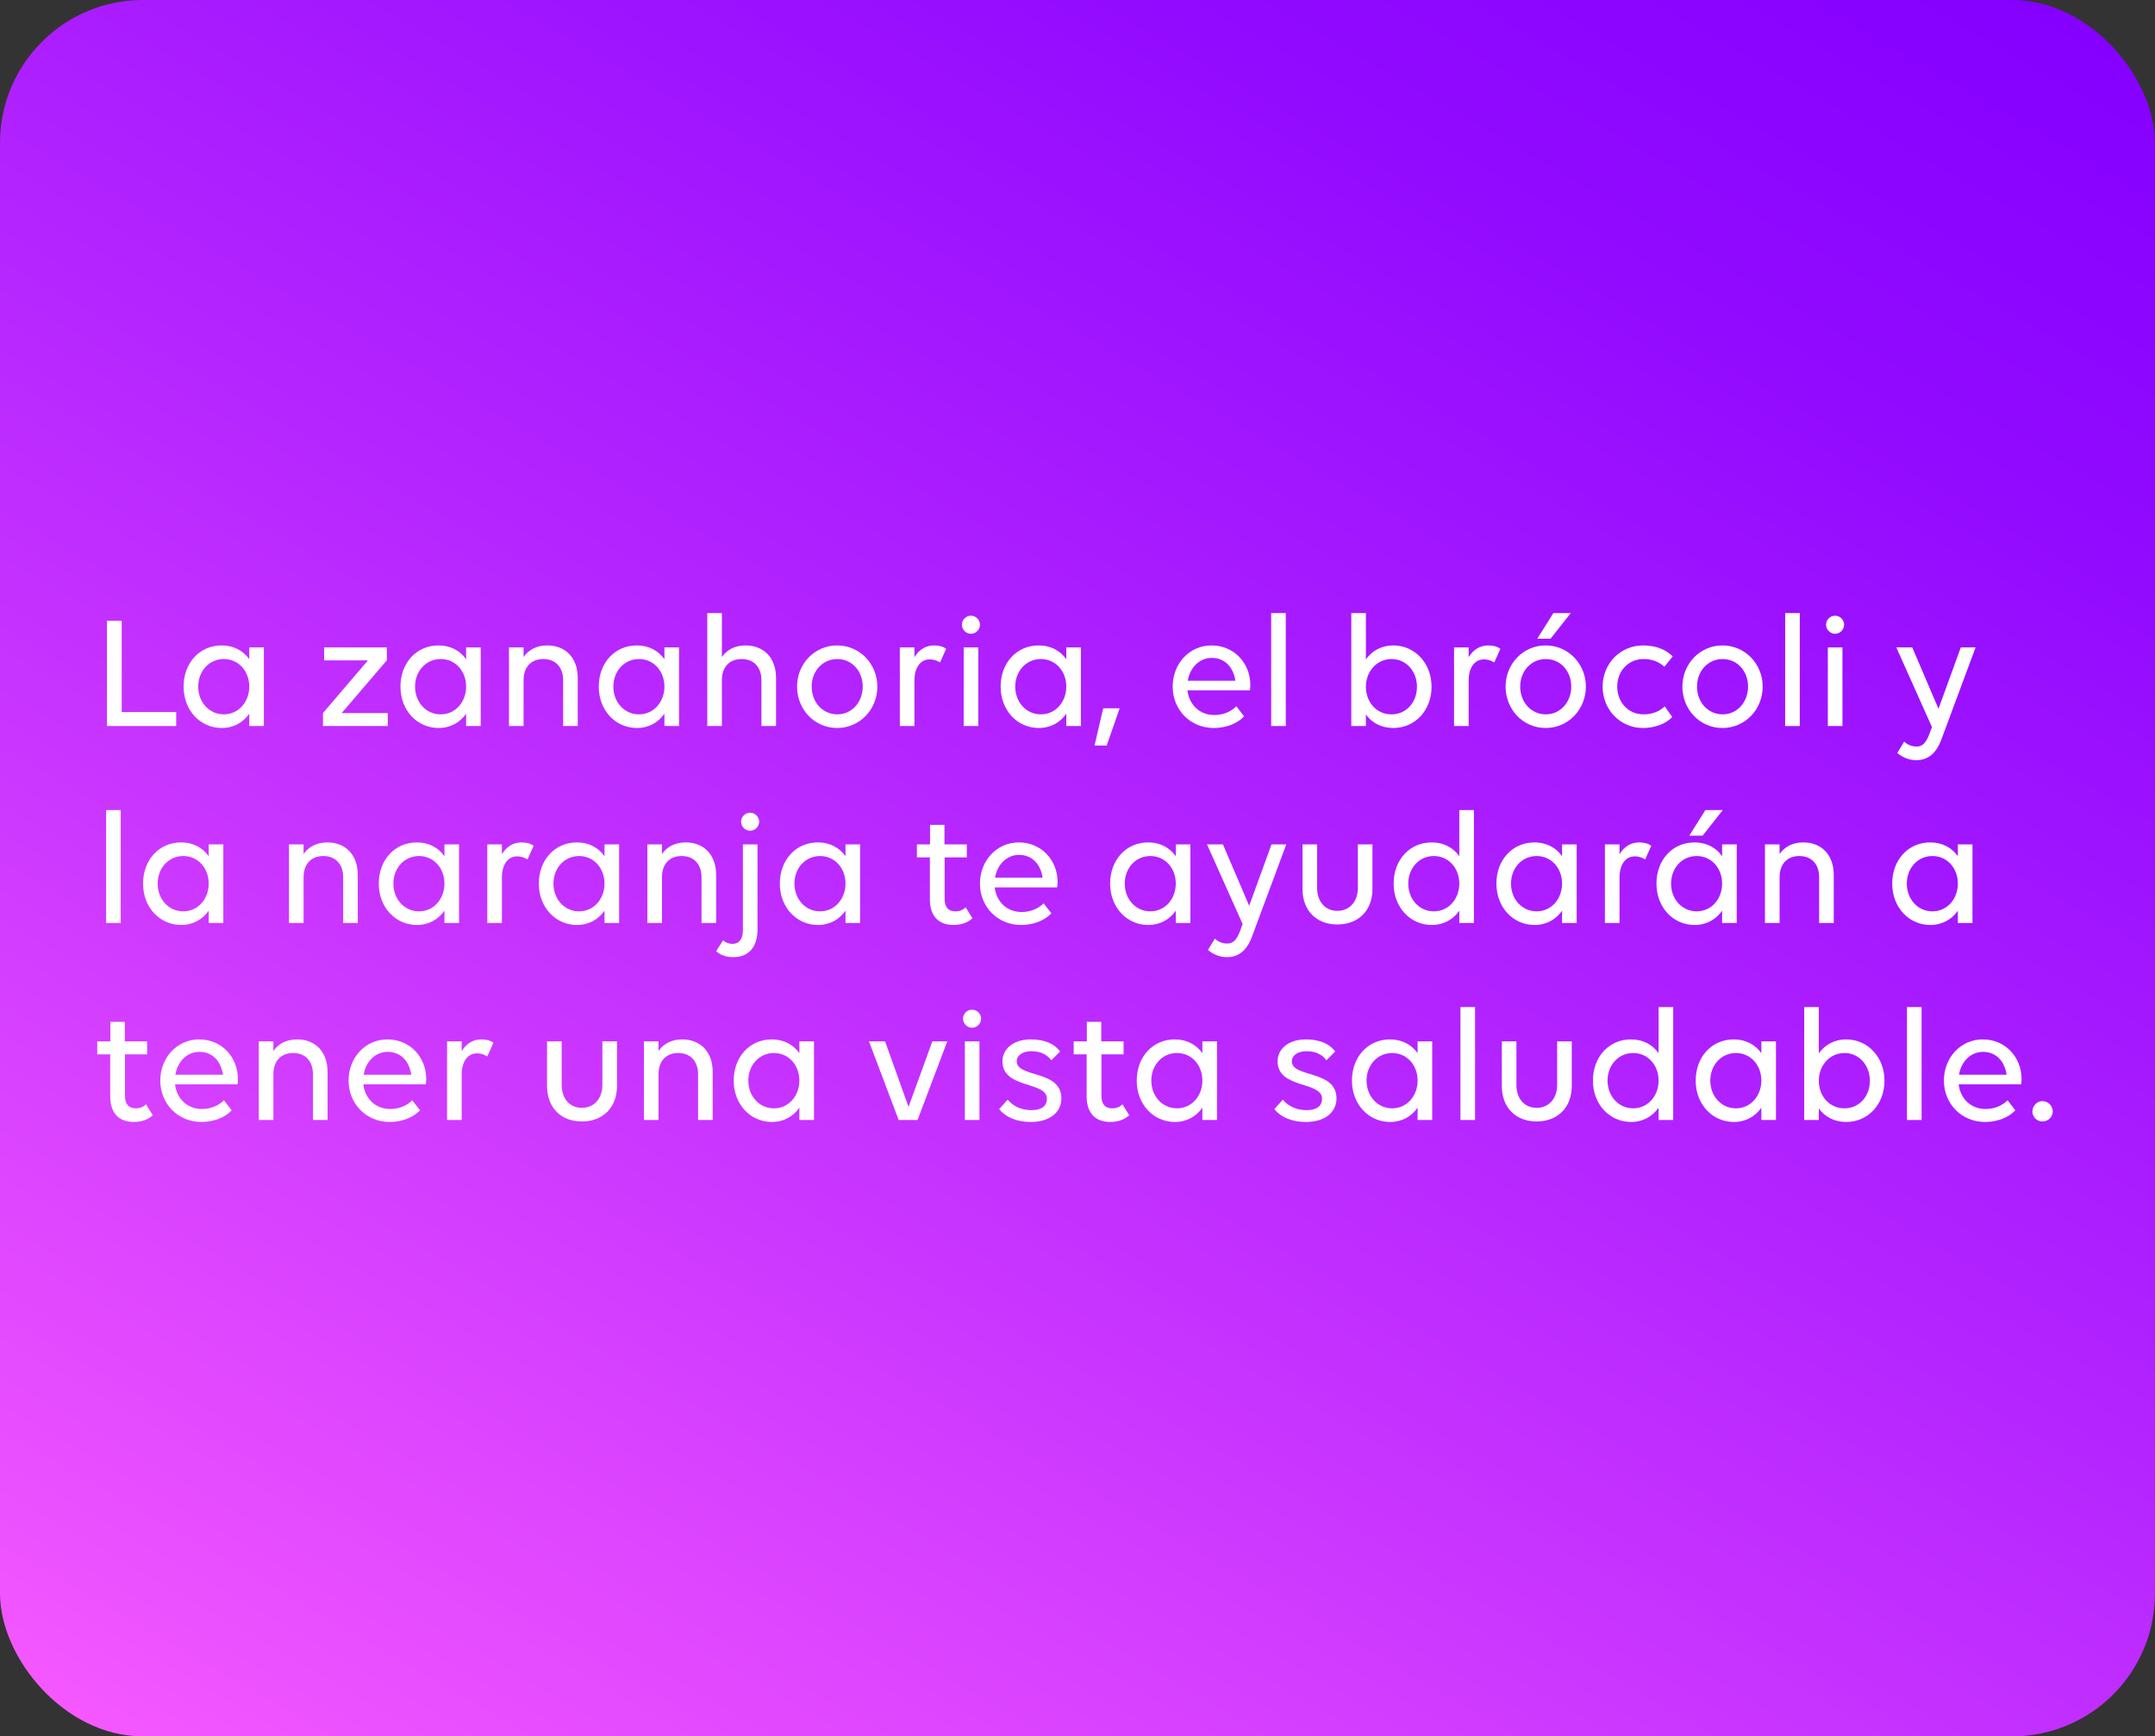 <?xml version="1.0" encoding="UTF-8"?>
<svg id="Capa_2" data-name="Capa 2" xmlns="http://www.w3.org/2000/svg" xmlns:xlink="http://www.w3.org/1999/xlink" viewBox="0 0 5159 4157">
  <rect x="0" y="0" width="5159" height="4157" fill="#333333" stroke="none"/>
  <defs>
    <linearGradient id="Degradado_sin_nombre_1839" data-name="Degradado sin nombre 1839" x1="4061.82" y1="-488.95" x2="1097.18" y2="4645.95" gradientUnits="userSpaceOnUse">
      <stop offset="0" stop-color="#8500ff"/>
      <stop offset=".18" stop-color="#920aff"/>
      <stop offset=".5" stop-color="#b525ff"/>
      <stop offset=".95" stop-color="#ed52ff"/>
      <stop offset="1" stop-color="#f558ff"/>
    </linearGradient>
  </defs>
  <g id="mensajeZanahoria">
    <g>
      <rect width="5159" height="4157" rx="342.06" ry="342.06" style="fill: url(#Degradado_sin_nombre_1839);"/>
      <g>
        <path d="m255.98,1486.22h35.37v218.51h130.48v33.41h-165.85v-251.92Z" style="fill: #fff;"/>
        <path d="m596.72,1708.66c-14.54,20.83-37.34,34.19-66.02,34.19-51.09,0-91.18-42.05-91.18-99.04s38.51-98.64,91.18-98.64c28.69,0,51.48,12.58,66.02,33.01v-28.3h34.98v188.25h-34.98v-29.48Zm0-64.85c0-36.94-25.55-66.02-60.92-66.02s-61.31,29.08-61.31,66.02,25.94,66.42,61.31,66.42,60.92-29.87,60.92-66.42Z" style="fill: #fff;"/>
        <path d="m880.85,1580.94h-104.93v-31.05h150.13v31.05l-108.08,126.15h110.43v31.05h-155.24v-31.05l107.68-126.15Z" style="fill: #fff;"/>
        <path d="m1115.87,1708.66c-14.54,20.83-37.34,34.19-66.02,34.19-51.09,0-91.18-42.05-91.18-99.04s38.51-98.64,91.18-98.64c28.69,0,51.48,12.58,66.02,33.01v-28.3h34.98v188.25h-34.98v-29.48Zm0-64.85c0-36.94-25.55-66.02-60.92-66.02s-61.31,29.08-61.31,66.02,25.94,66.42,61.31,66.42,60.92-29.87,60.92-66.42Z" style="fill: #fff;"/>
        <path d="m1253.42,1738.14h-34.98v-188.25h34.98v23.19c11.79-17.69,31.83-27.9,56.59-27.9,44.41,0,73.1,30.26,73.1,77.82v115.15h-34.98v-109.65c0-31.05-18.08-50.7-47.55-50.7s-47.16,19.65-47.16,50.7v109.65Z" style="fill: #fff;"/>
        <path d="m1590.61,1708.66c-14.54,20.83-37.34,34.19-66.02,34.19-51.09,0-91.18-42.05-91.18-99.04s38.51-98.64,91.18-98.64c28.69,0,51.48,12.58,66.02,33.01v-28.3h34.98v188.25h-34.98v-29.48Zm0-64.85c0-36.94-25.55-66.02-60.92-66.02s-61.31,29.08-61.31,66.02,25.94,66.42,61.31,66.42,60.92-29.87,60.92-66.42Z" style="fill: #fff;"/>
        <path d="m1728.16,1738.14h-34.98v-270.39h34.98v105.33c11.79-17.69,31.83-27.9,56.59-27.9,44.41,0,73.1,30.26,73.1,77.82v115.15h-34.98v-109.65c0-31.05-18.08-50.7-47.55-50.7s-47.16,19.65-47.16,50.7v109.65Z" style="fill: #fff;"/>
        <path d="m1908.16,1643.82c0-54.63,42.05-98.64,95.89-98.64s96.29,44.02,96.29,98.64-42.05,99.04-96.29,99.04-95.89-44.41-95.89-99.04Zm157.2,0c0-36.94-25.55-66.02-60.92-66.02s-61.31,29.08-61.31,66.02,25.94,66.42,61.31,66.42,60.92-29.87,60.92-66.42Z" style="fill: #fff;"/>
        <path d="m2189.15,1738.14h-34.98v-188.25h34.98v23.58c10.22-17.29,26.33-28.3,47.16-28.3,11.79,0,22.01,2.75,28.69,8.25l-14.54,32.62c-6.29-4.32-15.33-7.47-24.37-7.47-22.79,0-36.94,19.65-36.94,51.09v108.47Z" style="fill: #fff;"/>
        <path d="m2302.73,1495.65c0-11.79,9.83-21.62,21.62-21.62s21.62,9.83,21.62,21.62-9.83,21.62-21.62,21.62-21.62-9.83-21.62-21.62Zm39.3,242.48h-34.98v-188.25h34.98v188.25Z" style="fill: #fff;"/>
        <path d="m2552.68,1708.66c-14.54,20.83-37.34,34.19-66.02,34.19-51.09,0-91.18-42.05-91.18-99.04s38.51-98.64,91.18-98.64c28.69,0,51.48,12.58,66.02,33.01v-28.3h34.98v188.25h-34.98v-29.48Zm0-64.85c0-36.94-25.55-66.02-60.92-66.02s-61.31,29.08-61.31,66.02,25.94,66.42,61.31,66.42,60.92-29.87,60.92-66.42Z" style="fill: #fff;"/>
        <path d="m2649.35,1784.91h-29.08l20.83-89.21h39.3l-31.05,89.21Z" style="fill: #fff;"/>
        <path d="m2807.34,1643.82c0-54.63,39.69-98.64,93.14-98.64s92.75,42.05,92.75,95.11c0,4.72-.39,9.83-1.18,12.58h-149.34c3.93,33.8,28.69,58.95,64.45,58.95,21.22,0,40.09-8.25,52.66-20.83l18.47,23.97c-15.33,16.51-42.05,27.9-72.31,27.9-57.38,0-98.64-44.41-98.64-99.04Zm36.16-14.15h113.97c-5.5-34.98-27.12-54.63-56.59-54.63s-52.27,23.19-57.38,54.63Z" style="fill: #fff;"/>
        <path d="m3043.14,1467.75h34.98v270.39h-34.98v-270.39Z" style="fill: #fff;"/>
        <path d="m3427.1,1644.21c0,55.81-38.91,98.64-91.57,98.64-28.3,0-51.09-12.18-65.63-32.23v27.51h-34.98v-270.39h34.98v110.83c14.54-20.44,37.34-33.41,65.63-33.41,51.09,0,91.57,42.05,91.57,99.04Zm-157.2,0c0,36.94,25.55,66.02,61.31,66.02s60.92-29.08,60.92-66.02-25.55-66.42-60.92-66.42-61.31,29.87-61.31,66.42Z" style="fill: #fff;"/>
        <path d="m3515.92,1738.14h-34.98v-188.25h34.98v23.58c10.22-17.29,26.33-28.3,47.16-28.3,11.79,0,22.01,2.75,28.69,8.25l-14.54,32.62c-6.29-4.32-15.33-7.47-24.37-7.47-22.79,0-36.94,19.65-36.94,51.09v108.47Z" style="fill: #fff;"/>
        <path d="m3604.34,1643.82c0-54.63,42.05-98.64,95.89-98.64s96.29,44.02,96.29,98.64-42.05,99.04-96.29,99.04-95.89-44.41-95.89-99.04Zm157.2,0c0-36.94-25.55-66.02-60.92-66.02s-61.31,29.08-61.31,66.02,25.94,66.42,61.31,66.42,60.92-29.87,60.92-66.42Zm-1.18-176.07l-48.34,61.31h-31.83l38.51-61.31h41.66Z" style="fill: #fff;"/>
        <path d="m3934.86,1577.79c-37.34,0-63.27,29.08-63.27,66.02s25.94,66.42,62.88,66.42c20.44,0,38.12-6.68,50.7-19.26l18.08,25.55c-14.93,16.11-41.27,26.33-69.96,26.33-55.02,0-96.68-44.41-96.68-99.04s42.05-98.64,97.07-98.64c30.26,0,55.02,10.22,70.74,26.33l-20.04,24.76c-12.58-11.79-29.08-18.47-49.52-18.47Z" style="fill: #fff;"/>
        <path d="m4027.6,1643.82c0-54.63,42.05-98.64,95.89-98.64s96.29,44.02,96.29,98.64-42.05,99.04-96.29,99.04-95.89-44.41-95.89-99.04Zm157.2,0c0-36.94-25.55-66.02-60.92-66.02s-61.31,29.08-61.31,66.02,25.94,66.42,61.31,66.42,60.92-29.87,60.92-66.42Z" style="fill: #fff;"/>
        <path d="m4273.62,1467.75h34.98v270.39h-34.98v-270.39Z" style="fill: #fff;"/>
        <path d="m4371.48,1495.65c0-11.79,9.83-21.62,21.62-21.62s21.62,9.83,21.62,21.62-9.83,21.62-21.62,21.62-21.62-9.83-21.62-21.62Zm39.3,242.48h-34.98v-188.25h34.98v188.25Z" style="fill: #fff;"/>
        <path d="m4640.69,1696.87l53.45-146.98h35.37l-81.35,218.9c-12.18,34.19-31.83,51.09-60.92,51.09-16.51,0-33.41-6.68-45.2-17.29l16.51-27.12c8.25,7.86,18.86,11.79,29.48,11.79,13.75,0,22.79-7.86,31.05-30.65l5.9-16.11-85.28-190.61h38.12l62.88,146.98Z" style="fill: #fff;"/>
        <path d="m254.02,1939.35h34.98v270.39h-34.98v-270.39Z" style="fill: #fff;"/>
        <path d="m499.65,2180.26c-14.54,20.83-37.34,34.19-66.02,34.19-51.09,0-91.18-42.05-91.18-99.04s38.51-98.64,91.18-98.64c28.69,0,51.48,12.58,66.02,33.01v-28.3h34.98v188.25h-34.98v-29.48Zm0-64.85c0-36.94-25.55-66.02-60.92-66.02s-61.31,29.08-61.31,66.02,25.94,66.42,61.31,66.42,60.92-29.87,60.92-66.42Z" style="fill: #fff;"/>
        <path d="m726.8,2209.74h-34.98v-188.25h34.98v23.19c11.79-17.69,31.83-27.9,56.59-27.9,44.41,0,73.1,30.26,73.1,77.82v115.15h-34.98v-109.65c0-31.05-18.08-50.7-47.55-50.7s-47.16,19.65-47.16,50.7v109.65Z" style="fill: #fff;"/>
        <path d="m1063.99,2180.26c-14.54,20.83-37.34,34.19-66.02,34.19-51.09,0-91.18-42.05-91.18-99.04s38.51-98.64,91.18-98.64c28.69,0,51.48,12.58,66.02,33.01v-28.3h34.98v188.25h-34.98v-29.48Zm0-64.85c0-36.94-25.55-66.02-60.92-66.02s-61.31,29.08-61.31,66.02,25.94,66.42,61.31,66.42,60.92-29.87,60.92-66.42Z" style="fill: #fff;"/>
        <path d="m1201.54,2209.74h-34.98v-188.25h34.98v23.58c10.22-17.29,26.33-28.3,47.16-28.3,11.79,0,22.01,2.75,28.69,8.25l-14.54,32.62c-6.29-4.32-15.33-7.47-24.37-7.47-22.79,0-36.94,19.65-36.94,51.09v108.47Z" style="fill: #fff;"/>
        <path d="m1447.17,2180.26c-14.54,20.83-37.34,34.19-66.02,34.19-51.09,0-91.18-42.05-91.18-99.04s38.51-98.64,91.18-98.64c28.69,0,51.48,12.58,66.02,33.01v-28.3h34.98v188.25h-34.98v-29.48Zm0-64.85c0-36.94-25.55-66.02-60.92-66.02s-61.31,29.08-61.31,66.02,25.94,66.42,61.31,66.42,60.92-29.87,60.92-66.42Z" style="fill: #fff;"/>
        <path d="m1584.72,2209.74h-34.98v-188.25h34.98v23.19c11.79-17.69,31.83-27.9,56.59-27.9,44.41,0,73.1,30.26,73.1,77.82v115.15h-34.98v-109.65c0-31.05-18.08-50.7-47.55-50.7s-47.16,19.65-47.16,50.7v109.65Z" style="fill: #fff;"/>
        <path d="m1813.44,2225.46c0,40.87-20.44,66.02-58.16,66.02-18.47,0-31.44-5.9-40.87-14.15l16.51-25.94c5.9,4.72,12.97,8.25,22.79,8.25,15.33,0,24.76-11,24.76-32.23v-205.94h34.98v203.97Zm3.93-258.21c0,11.79-9.83,21.62-21.62,21.62s-21.62-9.83-21.62-21.62,9.83-21.62,21.62-21.62,21.62,9.83,21.62,21.62Z" style="fill: #fff;"/>
        <path d="m2024.09,2180.26c-14.54,20.83-37.34,34.19-66.02,34.19-51.09,0-91.18-42.05-91.18-99.04s38.51-98.64,91.18-98.64c28.69,0,51.48,12.58,66.02,33.01v-28.3h34.98v188.25h-34.98v-29.48Zm0-64.85c0-36.94-25.55-66.02-60.92-66.02s-61.31,29.08-61.31,66.02,25.94,66.42,61.31,66.42,60.92-29.87,60.92-66.42Z" style="fill: #fff;"/>
        <path d="m2195.04,2021.49h31.44v-46.77h34.58v46.77h53.45v31.05h-53.06v99.43c0,20.04,9.04,29.87,25.94,29.87,9.43,0,18.86-3.54,24.37-9.83l16.11,26.33c-8.65,8.65-24.37,16.11-45.2,16.11-35.37,0-56.59-20.83-56.59-61.31v-100.61h-31.05v-31.05Z" style="fill: #fff;"/>
        <path d="m2345.96,2115.42c0-54.63,39.69-98.64,93.14-98.64s92.75,42.05,92.75,95.11c0,4.72-.39,9.83-1.18,12.58h-149.34c3.93,33.8,28.69,58.95,64.45,58.95,21.22,0,40.09-8.25,52.66-20.83l18.47,23.97c-15.33,16.51-42.05,27.9-72.31,27.9-57.38,0-98.64-44.41-98.64-99.04Zm36.16-14.15h113.97c-5.5-34.98-27.12-54.63-56.59-54.63s-52.27,23.19-57.38,54.63Z" style="fill: #fff;"/>
        <path d="m2814.81,2180.26c-14.54,20.83-37.34,34.19-66.02,34.19-51.09,0-91.18-42.05-91.18-99.04s38.51-98.64,91.18-98.64c28.69,0,51.48,12.58,66.02,33.01v-28.3h34.98v188.25h-34.98v-29.48Zm0-64.85c0-36.94-25.55-66.02-60.92-66.02s-61.31,29.08-61.31,66.02,25.94,66.42,61.31,66.42,60.92-29.87,60.92-66.42Z" style="fill: #fff;"/>
        <path d="m2990.48,2168.47l53.45-146.98h35.37l-81.35,218.9c-12.18,34.19-31.83,51.09-60.92,51.09-16.51,0-33.41-6.68-45.2-17.29l16.51-27.12c8.25,7.86,18.86,11.79,29.48,11.79,13.75,0,22.79-7.86,31.05-30.65l5.9-16.11-85.28-190.61h38.12l62.88,146.98Z" style="fill: #fff;"/>
        <path d="m3153.18,2125.63c0,33.01,19.26,55.02,48.34,55.02s49.13-22.01,49.13-55.02v-104.15h34.98v106.9c0,51.09-33.41,84.89-84.1,84.89s-83.32-33.8-83.32-84.89v-106.9h34.98v104.15Z" style="fill: #fff;"/>
        <path d="m3528.5,1939.35v270.39h-34.98v-29.48c-14.54,20.83-37.34,34.19-66.02,34.19-51.09,0-91.18-42.05-91.18-99.04s38.51-98.64,91.18-98.64c28.69,0,51.48,12.58,66.02,33.01v-110.43h34.98Zm-34.98,176.07c0-36.94-25.55-66.02-60.92-66.02s-61.31,29.08-61.31,66.02,25.94,66.42,61.31,66.42,60.92-29.87,60.92-66.42Z" style="fill: #fff;"/>
        <path d="m3739.54,2180.26c-14.54,20.83-37.34,34.19-66.02,34.19-51.09,0-91.18-42.05-91.18-99.04s38.51-98.64,91.18-98.64c28.69,0,51.48,12.58,66.02,33.01v-28.3h34.98v188.25h-34.98v-29.48Zm0-64.85c0-36.94-25.55-66.02-60.92-66.02s-61.31,29.08-61.31,66.02,25.94,66.42,61.31,66.42,60.92-29.87,60.92-66.42Z" style="fill: #fff;"/>
        <path d="m3877.09,2209.74h-34.98v-188.25h34.98v23.58c10.22-17.29,26.33-28.3,47.16-28.3,11.79,0,22.01,2.75,28.69,8.25l-14.54,32.62c-6.29-4.32-15.33-7.47-24.37-7.47-22.79,0-36.94,19.65-36.94,51.09v108.47Z" style="fill: #fff;"/>
        <path d="m4122.71,2180.26c-14.54,20.83-37.34,34.19-66.02,34.19-51.09,0-91.18-42.05-91.18-99.04s38.51-98.64,91.18-98.64c28.69,0,51.48,12.58,66.02,33.01v-28.3h34.98v188.25h-34.98v-29.48Zm0-64.85c0-36.94-25.55-66.02-60.92-66.02s-61.31,29.08-61.31,66.02,25.94,66.42,61.31,66.42,60.92-29.87,60.92-66.42Zm1.57-176.07l-48.34,61.31h-31.83l38.51-61.31h41.66Z" style="fill: #fff;"/>
        <path d="m4260.26,2209.74h-34.98v-188.25h34.98v23.19c11.79-17.69,31.83-27.9,56.59-27.9,44.41,0,73.1,30.26,73.1,77.82v115.15h-34.98v-109.65c0-31.05-18.08-50.7-47.55-50.7s-47.16,19.65-47.16,50.7v109.65Z" style="fill: #fff;"/>
        <path d="m4687.06,2180.26c-14.54,20.83-37.34,34.19-66.02,34.19-51.09,0-91.18-42.05-91.18-99.04s38.51-98.64,91.18-98.64c28.69,0,51.48,12.58,66.02,33.01v-28.3h34.98v188.25h-34.98v-29.48Zm0-64.85c0-36.94-25.55-66.02-60.92-66.02s-61.31,29.08-61.31,66.02,25.94,66.42,61.31,66.42,60.92-29.87,60.92-66.42Z" style="fill: #fff;"/>
        <path d="m232.8,2493.09h31.44v-46.77h34.58v46.77h53.45v31.05h-53.06v99.43c0,20.04,9.04,29.87,25.94,29.87,9.43,0,18.86-3.54,24.37-9.83l16.11,26.33c-8.65,8.65-24.37,16.11-45.2,16.11-35.37,0-56.59-20.83-56.59-61.31v-100.61h-31.05v-31.05Z" style="fill: #fff;"/>
        <path d="m383.71,2587.02c0-54.63,39.69-98.64,93.14-98.64s92.75,42.05,92.75,95.11c0,4.72-.39,9.83-1.18,12.58h-149.34c3.93,33.8,28.69,58.95,64.45,58.95,21.22,0,40.09-8.25,52.66-20.83l18.47,23.97c-15.33,16.51-42.05,27.9-72.31,27.9-57.38,0-98.64-44.41-98.64-99.04Zm36.16-14.15h113.97c-5.5-34.98-27.12-54.63-56.59-54.63s-52.27,23.19-57.38,54.63Z" style="fill: #fff;"/>
        <path d="m654.49,2681.34h-34.98v-188.25h34.98v23.19c11.79-17.69,31.83-27.9,56.59-27.9,44.41,0,73.1,30.26,73.1,77.82v115.15h-34.98v-109.65c0-31.05-18.08-50.7-47.55-50.7s-47.16,19.65-47.16,50.7v109.65Z" style="fill: #fff;"/>
        <path d="m834.48,2587.02c0-54.63,39.69-98.64,93.14-98.64s92.75,42.05,92.75,95.11c0,4.72-.39,9.83-1.18,12.58h-149.34c3.93,33.8,28.69,58.95,64.45,58.95,21.22,0,40.09-8.25,52.66-20.83l18.47,23.97c-15.33,16.51-42.05,27.9-72.31,27.9-57.38,0-98.64-44.41-98.64-99.04Zm36.16-14.15h113.97c-5.5-34.98-27.12-54.63-56.59-54.63s-52.27,23.19-57.38,54.63Z" style="fill: #fff;"/>
        <path d="m1105.26,2681.34h-34.98v-188.25h34.98v23.58c10.22-17.29,26.33-28.3,47.16-28.3,11.79,0,22.01,2.75,28.69,8.25l-14.54,32.62c-6.29-4.32-15.33-7.47-24.37-7.47-22.79,0-36.94,19.65-36.94,51.09v108.47Z" style="fill: #fff;"/>
        <path d="m1344.59,2597.23c0,33.01,19.26,55.02,48.34,55.02s49.13-22.01,49.13-55.02v-104.15h34.98v106.9c0,51.09-33.41,84.89-84.1,84.89s-83.32-33.8-83.32-84.89v-106.9h34.98v104.15Z" style="fill: #fff;"/>
        <path d="m1576.46,2681.34h-34.98v-188.25h34.98v23.19c11.79-17.69,31.83-27.9,56.59-27.9,44.41,0,73.1,30.26,73.1,77.82v115.15h-34.98v-109.65c0-31.05-18.08-50.7-47.55-50.7s-47.16,19.65-47.16,50.7v109.65Z" style="fill: #fff;"/>
        <path d="m1913.66,2651.86c-14.54,20.83-37.34,34.19-66.02,34.19-51.09,0-91.18-42.05-91.18-99.04s38.51-98.64,91.18-98.64c28.69,0,51.48,12.58,66.02,33.01v-28.3h34.98v188.25h-34.98v-29.48Zm0-64.85c0-36.94-25.55-66.02-60.92-66.02s-61.31,29.08-61.31,66.02,25.94,66.42,61.31,66.42,60.92-29.87,60.92-66.42Z" style="fill: #fff;"/>
        <path d="m2267.75,2493.09l-71.13,188.25h-45.2l-71.13-188.25h38.51l56.2,156.81,56.99-156.81h35.76Z" style="fill: #fff;"/>
        <path d="m2305.48,2438.85c0-11.79,9.83-21.62,21.62-21.62s21.62,9.83,21.62,21.62-9.83,21.62-21.62,21.62-21.62-9.83-21.62-21.62Zm39.3,242.48h-34.98v-188.25h34.98v188.25Z" style="fill: #fff;"/>
        <path d="m2540.89,2629.85c0,31.83-26.33,56.2-73.49,56.2-34.58,0-60.52-12.18-75.46-30.65l20.44-22.79c12.97,15.72,32.62,25.15,57.38,25.15s36.55-11,36.55-27.12c0-42.84-106.5-23.19-106.5-90,0-27.51,23.97-52.27,67.99-52.27,32.23,0,56.99,10.61,69.95,29.08l-20.83,20.83c-12.58-15.72-27.9-21.62-48.34-21.62s-34.58,10.22-34.58,23.97c0,40.48,106.9,19.65,106.9,89.21Z" style="fill: #fff;"/>
        <path d="m2570.36,2493.09h31.44v-46.77h34.58v46.77h53.45v31.05h-53.06v99.43c0,20.04,9.04,29.87,25.94,29.87,9.43,0,18.86-3.54,24.37-9.83l16.11,26.33c-8.65,8.65-24.37,16.11-45.2,16.11-35.37,0-56.59-20.83-56.59-61.31v-100.61h-31.05v-31.05Z" style="fill: #fff;"/>
        <path d="m2878.47,2651.86c-14.54,20.83-37.34,34.19-66.02,34.19-51.09,0-91.18-42.05-91.18-99.04s38.51-98.64,91.18-98.64c28.69,0,51.48,12.58,66.02,33.01v-28.3h34.98v188.25h-34.98v-29.48Zm0-64.85c0-36.94-25.55-66.02-60.92-66.02s-61.31,29.08-61.31,66.02,25.94,66.42,61.31,66.42,60.92-29.87,60.92-66.42Z" style="fill: #fff;"/>
        <path d="m3199.55,2629.85c0,31.83-26.33,56.2-73.49,56.2-34.58,0-60.52-12.18-75.46-30.65l20.44-22.79c12.97,15.72,32.62,25.15,57.38,25.15s36.55-11,36.55-27.12c0-42.84-106.5-23.19-106.5-90,0-27.51,23.97-52.27,67.99-52.27,32.23,0,56.99,10.61,69.95,29.08l-20.83,20.83c-12.58-15.72-27.9-21.62-48.34-21.62s-34.58,10.22-34.58,23.97c0,40.48,106.9,19.65,106.9,89.21Z" style="fill: #fff;"/>
        <path d="m3393.7,2651.86c-14.54,20.83-37.34,34.19-66.02,34.19-51.09,0-91.18-42.05-91.18-99.04s38.51-98.64,91.18-98.64c28.69,0,51.48,12.58,66.02,33.01v-28.3h34.98v188.25h-34.98v-29.48Zm0-64.85c0-36.94-25.55-66.02-60.92-66.02s-61.31,29.08-61.31,66.02,25.94,66.42,61.31,66.42,60.92-29.87,60.92-66.42Z" style="fill: #fff;"/>
        <path d="m3496.27,2410.95h34.98v270.39h-34.98v-270.39Z" style="fill: #fff;"/>
        <path d="m3630.28,2597.23c0,33.01,19.26,55.02,48.34,55.02s49.13-22.01,49.13-55.02v-104.15h34.98v106.9c0,51.09-33.41,84.89-84.1,84.89s-83.32-33.8-83.32-84.89v-106.9h34.98v104.15Z" style="fill: #fff;"/>
        <path d="m4005.6,2410.95v270.39h-34.98v-29.48c-14.54,20.83-37.34,34.19-66.02,34.19-51.09,0-91.18-42.05-91.18-99.04s38.51-98.64,91.18-98.64c28.69,0,51.48,12.58,66.02,33.01v-110.43h34.98Zm-34.98,176.07c0-36.94-25.55-66.02-60.92-66.02s-61.31,29.08-61.31,66.02,25.94,66.42,61.31,66.42,60.92-29.87,60.92-66.42Z" style="fill: #fff;"/>
        <path d="m4216.64,2651.86c-14.54,20.83-37.34,34.19-66.02,34.19-51.09,0-91.18-42.05-91.18-99.04s38.51-98.64,91.18-98.64c28.69,0,51.48,12.58,66.02,33.01v-28.3h34.98v188.25h-34.98v-29.48Zm0-64.85c0-36.94-25.55-66.02-60.92-66.02s-61.31,29.08-61.31,66.02,25.94,66.42,61.31,66.42,60.92-29.87,60.92-66.42Z" style="fill: #fff;"/>
        <path d="m4511.39,2587.41c0,55.81-38.91,98.64-91.57,98.64-28.3,0-51.09-12.18-65.63-32.23v27.51h-34.98v-270.39h34.98v110.83c14.54-20.44,37.34-33.41,65.63-33.41,51.09,0,91.57,42.05,91.57,99.04Zm-157.2,0c0,36.94,25.55,66.02,61.31,66.02s60.92-29.08,60.92-66.02-25.55-66.42-60.92-66.42-61.31,29.87-61.31,66.42Z" style="fill: #fff;"/>
        <path d="m4565.23,2410.95h34.98v270.39h-34.98v-270.39Z" style="fill: #fff;"/>
        <path d="m4653.65,2587.02c0-54.63,39.69-98.64,93.14-98.64s92.75,42.05,92.75,95.11c0,4.72-.39,9.83-1.18,12.58h-149.34c3.93,33.8,28.69,58.95,64.45,58.95,21.22,0,40.09-8.25,52.66-20.83l18.47,23.97c-15.33,16.51-42.05,27.9-72.31,27.9-57.38,0-98.64-44.41-98.64-99.04Zm36.16-14.15h113.97c-5.5-34.98-27.12-54.63-56.59-54.63s-52.27,23.19-57.38,54.63Z" style="fill: #fff;"/>
        <path d="m4865.48,2660.9c0-13.36,11-24.76,23.97-24.76,13.76,0,24.76,11.4,24.76,24.76s-11,23.97-24.76,23.97c-12.97,0-23.97-10.61-23.97-23.97Z" style="fill: #fff;"/>
      </g>
    </g>
  </g>
</svg>